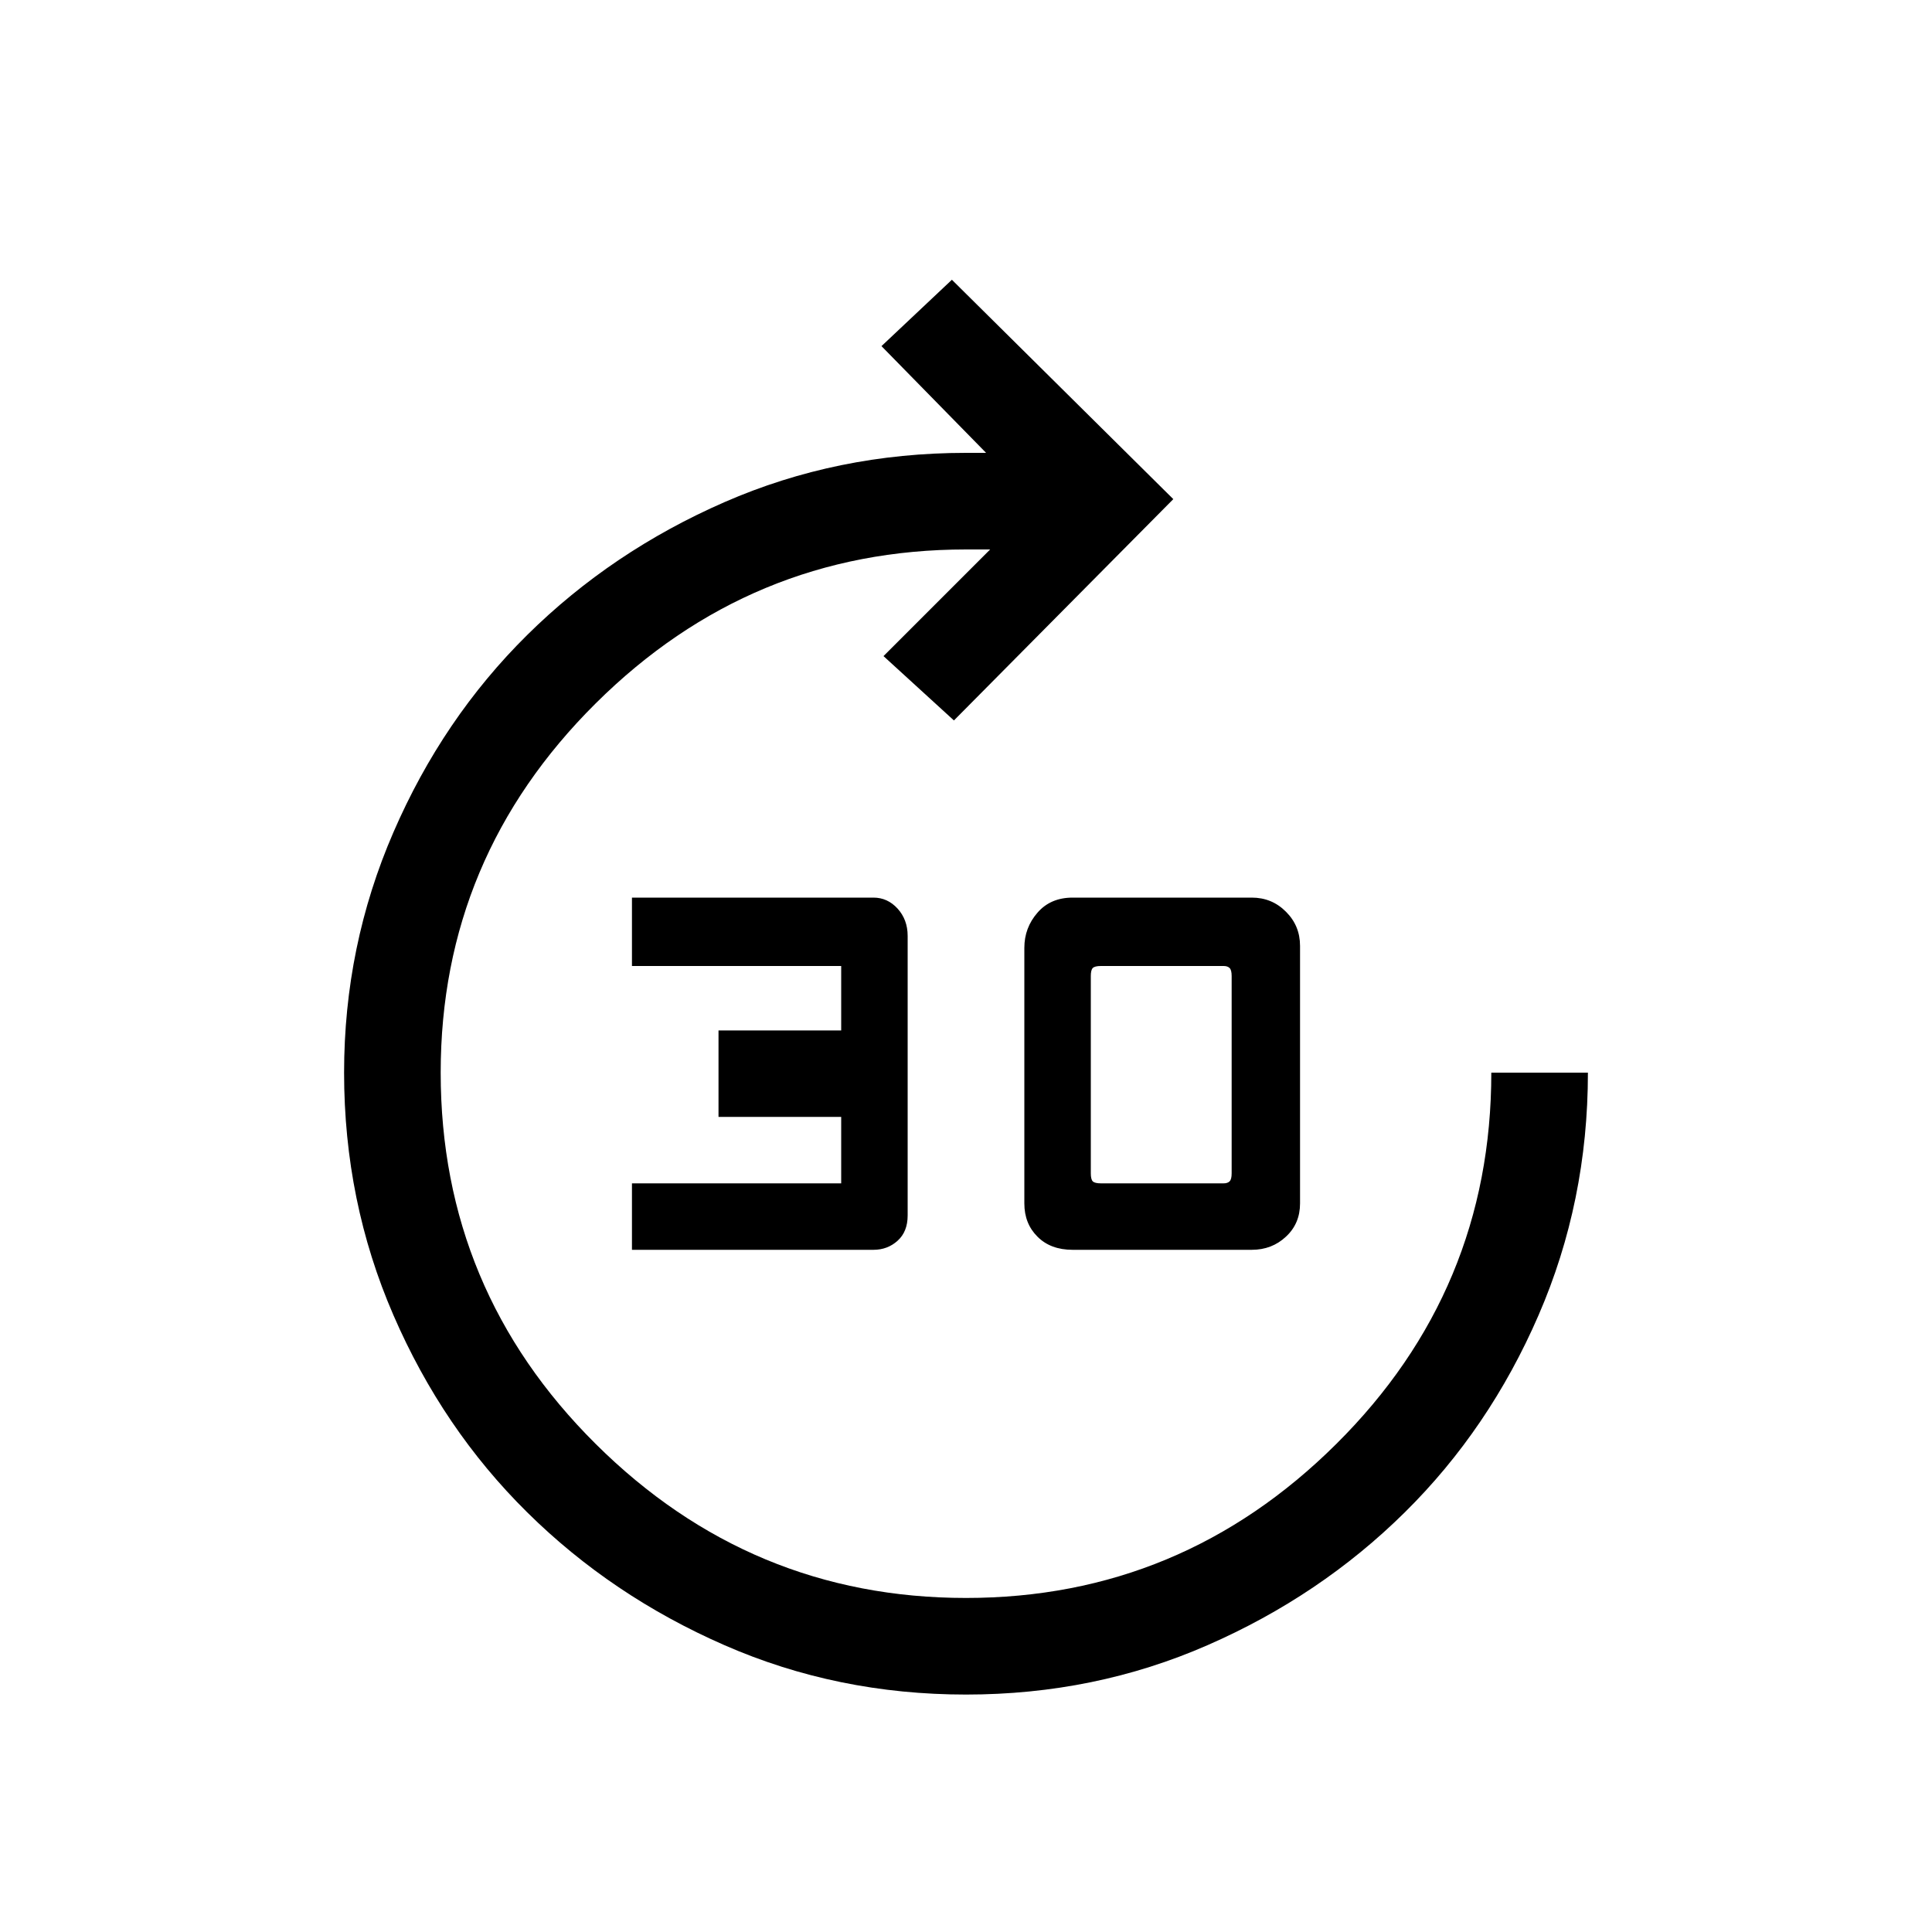 <svg xmlns="http://www.w3.org/2000/svg" height="20" width="20"><path d="M6.542 12.938v-.688h2.166v-.688h-1.27v-.895h1.27V10H6.542v-.708h2.5q.146 0 .25.114.104.115.104.282v2.895q0 .167-.104.261t-.25.094Zm4.562 0q-.229 0-.364-.136-.136-.135-.136-.344V9.812q0-.208.136-.364.135-.156.364-.156h1.854q.209 0 .354.146.146.145.146.354v2.666q0 .209-.146.344-.145.136-.354.136Zm.292-.688h1.271q.041 0 .062-.021.021-.021.021-.083v-2.042q0-.062-.021-.083-.021-.021-.062-.021h-1.271q-.063 0-.084.021-.02.021-.02.083v2.042q0 .062.02.083.021.021.084.021ZM10 17.542q-1.333 0-2.5-.511-1.167-.51-2.042-1.375-.875-.864-1.385-2.041-.511-1.177-.511-2.511 0-1.312.511-2.489.51-1.177 1.385-2.042.875-.865 2.042-1.375 1.167-.51 2.5-.51h.208L9.125 3.583l.729-.687 2.292 2.271-2.271 2.291-.729-.666 1.104-1.104H10q-2.229 0-3.833 1.593-1.605 1.594-1.605 3.823 0 2.25 1.605 3.844Q7.771 16.542 10 16.542t3.833-1.594q1.605-1.594 1.605-3.844h1q0 1.334-.511 2.511-.51 1.177-1.385 2.041-.875.865-2.042 1.375-1.167.511-2.5.511Z"/></svg>